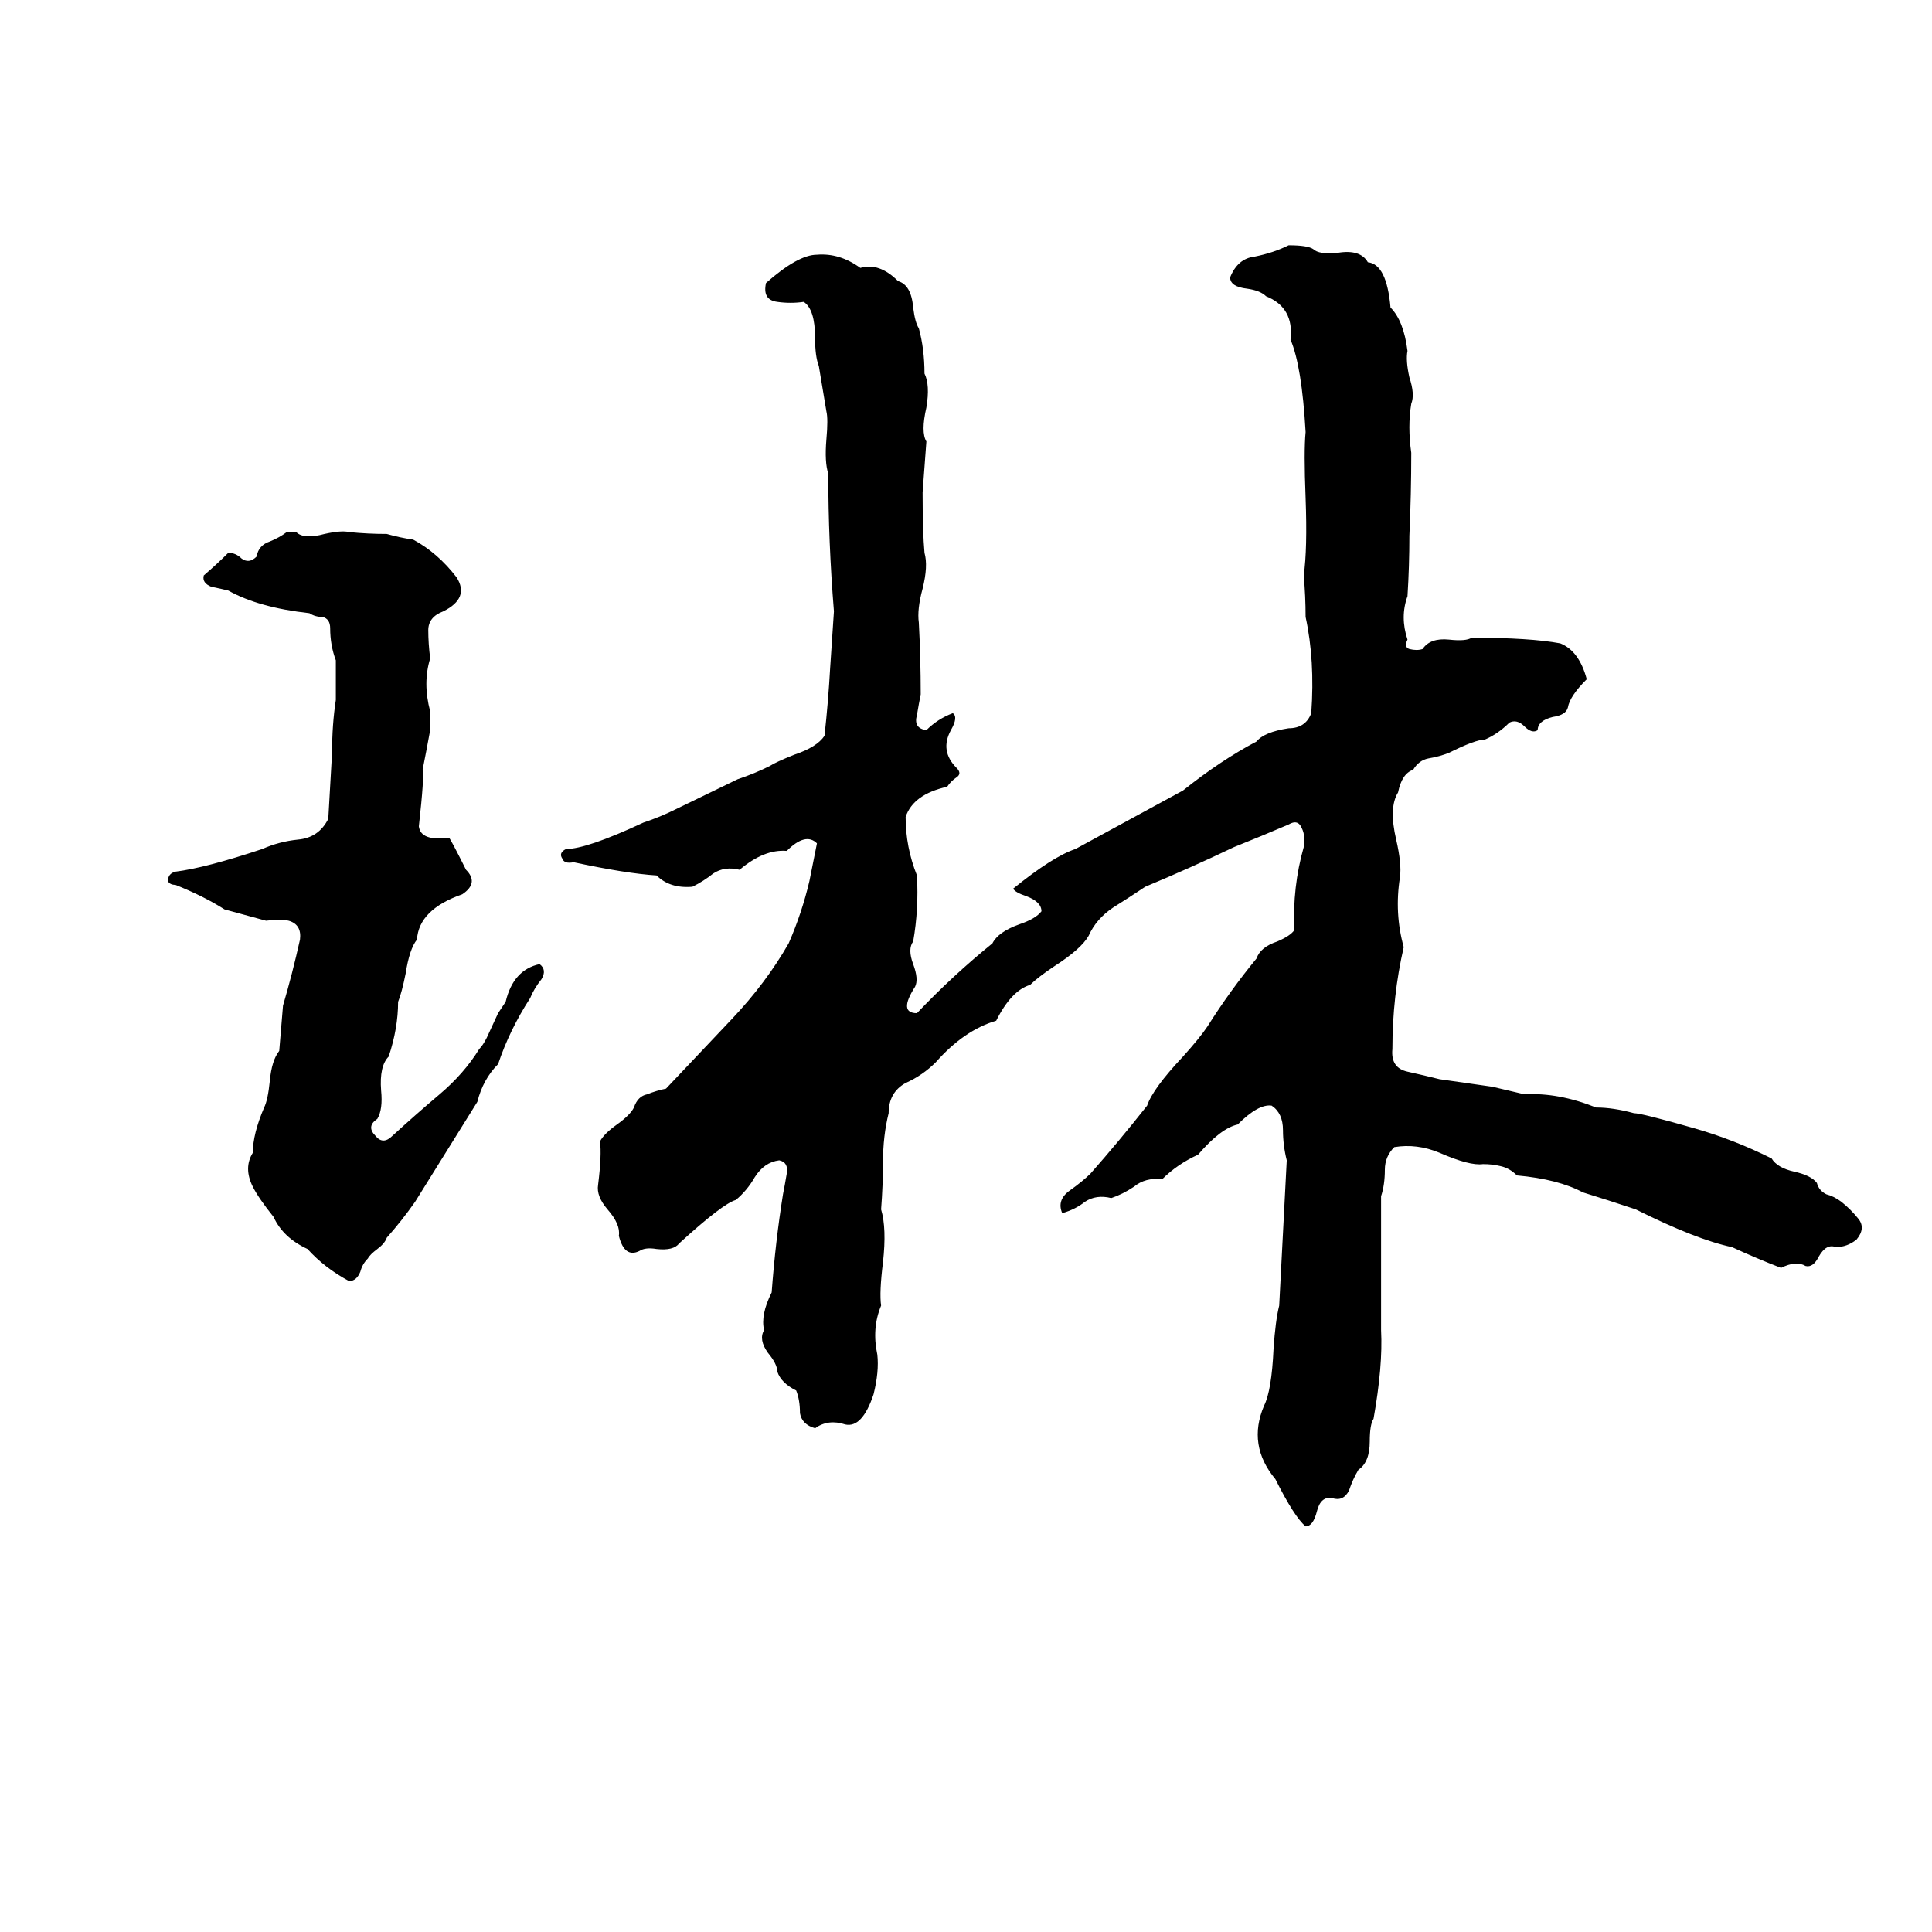 <svg xmlns="http://www.w3.org/2000/svg" viewBox="0 -800 1024 1024">
	<path fill="#000000" d="M683 -670Q693 -670 696 -668Q699 -665 709 -666Q721 -668 725 -661Q735 -660 737 -637Q744 -630 746 -614Q745 -609 747 -600Q750 -591 748 -586Q746 -574 748 -560Q748 -538 747 -516Q747 -500 746 -484Q742 -473 746 -461Q744 -457 747 -456Q751 -455 754 -456Q758 -462 768 -461Q777 -460 780 -462Q811 -462 827 -459Q837 -455 841 -440Q832 -431 831 -425Q830 -421 823 -420Q815 -418 815 -413Q812 -411 808 -415Q804 -419 800 -417Q794 -411 787 -408Q782 -408 768 -401Q763 -399 757 -398Q752 -397 749 -392Q743 -390 741 -380Q736 -372 740 -355Q743 -342 742 -335Q739 -316 744 -298Q738 -272 738 -244Q737 -234 746 -232Q755 -230 763 -228Q777 -226 791 -224Q804 -221 808 -220Q826 -221 846 -213Q855 -213 866 -210Q870 -210 898 -202Q919 -196 939 -186Q942 -181 951 -179Q960 -177 963 -173Q964 -169 968 -167Q972 -166 976 -163Q981 -159 985 -154Q989 -149 984 -143Q979 -139 973 -139Q968 -141 964 -134Q961 -128 957 -129Q952 -132 944 -128Q931 -133 918 -139Q899 -143 867 -159Q852 -164 839 -168Q826 -175 804 -177Q800 -181 795 -182Q791 -183 786 -183Q779 -182 763 -189Q751 -194 739 -192Q734 -187 734 -180Q734 -172 732 -166Q732 -130 732 -95Q733 -76 728 -48Q726 -45 726 -36Q726 -25 720 -21Q717 -16 715 -10Q712 -4 706 -6Q700 -7 698 1Q696 9 692 9Q686 4 676 -16Q661 -34 670 -55Q674 -63 675 -85Q676 -100 678 -108Q680 -146 682 -185Q680 -193 680 -201Q680 -210 674 -214Q667 -215 656 -204Q647 -202 635 -188Q624 -183 616 -175Q607 -176 601 -171Q595 -167 589 -165Q581 -167 575 -163Q570 -159 563 -157Q560 -164 567 -169Q574 -174 578 -178Q593 -195 608 -214Q611 -223 627 -240Q636 -250 640 -256Q652 -275 666 -292Q668 -298 677 -301Q684 -304 686 -307Q685 -330 691 -351Q692 -357 690 -361Q688 -366 683 -363Q669 -357 654 -351Q631 -340 607 -330Q598 -324 590 -319Q581 -313 577 -304Q573 -297 559 -288Q550 -282 546 -278Q536 -275 528 -259Q511 -254 496 -237Q489 -230 480 -226Q471 -221 471 -210Q468 -198 468 -184Q468 -172 467 -159Q470 -149 468 -131Q466 -115 467 -108Q462 -96 465 -82Q466 -73 463 -61Q457 -43 448 -45Q439 -48 432 -43Q425 -45 424 -51Q424 -58 422 -63Q414 -67 412 -73Q412 -77 407 -83Q402 -90 405 -95Q403 -103 409 -115Q411 -142 415 -167Q416 -172 417 -178Q418 -184 413 -185Q405 -184 400 -176Q396 -169 390 -164Q383 -162 360 -141Q357 -137 348 -138Q342 -139 339 -137Q331 -133 328 -145Q329 -151 322 -159Q316 -166 317 -172Q319 -188 318 -195Q320 -199 327 -204Q334 -209 336 -213Q338 -219 343 -220Q348 -222 353 -223Q370 -241 388 -260Q406 -279 418 -300Q425 -316 429 -333Q431 -343 433 -353Q427 -359 417 -349Q405 -350 392 -339Q384 -341 378 -337Q373 -333 367 -330Q355 -329 348 -336Q332 -337 304 -343Q299 -342 298 -345Q296 -348 300 -350Q311 -350 341 -364Q350 -367 358 -371L391 -387Q400 -390 408 -394Q411 -396 421 -400Q433 -404 437 -410Q439 -428 440 -446Q441 -461 442 -476Q439 -513 439 -549Q437 -555 438 -567Q439 -578 438 -582Q436 -594 434 -606Q432 -611 432 -621Q432 -636 426 -640Q419 -639 412 -640Q404 -641 406 -650Q423 -665 433 -665Q445 -666 456 -658Q466 -661 476 -651Q483 -649 484 -637Q485 -629 487 -626Q490 -615 490 -602Q493 -596 491 -584Q488 -571 491 -566Q490 -552 489 -539Q489 -518 490 -507Q492 -500 489 -488Q486 -477 487 -470Q488 -451 488 -432Q487 -427 486 -421Q484 -414 491 -413Q497 -419 505 -422Q508 -420 504 -413Q498 -402 507 -393Q510 -390 507 -388Q504 -386 502 -383Q484 -379 480 -367Q480 -351 486 -336Q487 -318 484 -301Q481 -297 484 -289Q487 -281 485 -277Q476 -263 486 -263Q505 -283 526 -300Q529 -306 540 -310Q549 -313 552 -317Q552 -322 544 -325Q538 -327 537 -329Q558 -346 570 -350L627 -381Q647 -397 666 -407Q670 -412 683 -414Q692 -414 695 -422Q697 -450 692 -473Q692 -484 691 -495Q693 -509 692 -536Q691 -561 692 -571Q690 -606 684 -620Q686 -637 671 -643Q668 -646 661 -647Q652 -648 652 -653Q656 -663 665 -664Q675 -666 683 -670ZM152 -518H157Q161 -514 172 -517Q181 -519 185 -518Q195 -517 205 -517Q212 -515 219 -514Q232 -507 242 -494Q249 -483 235 -476Q227 -473 227 -466Q227 -459 228 -451Q224 -438 228 -423Q228 -418 228 -413Q226 -402 224 -392Q225 -389 222 -362Q223 -354 238 -356Q239 -355 247 -339Q254 -332 245 -326Q222 -318 221 -302Q217 -297 215 -284Q213 -274 211 -269Q211 -255 206 -240Q201 -235 202 -222Q203 -212 200 -207Q194 -203 199 -198Q203 -193 208 -198Q220 -209 233 -220Q246 -231 254 -244Q256 -246 258 -250L264 -263Q266 -266 268 -269Q272 -286 286 -289Q290 -286 287 -281Q283 -276 281 -271Q270 -254 264 -236Q256 -228 253 -216L220 -163Q213 -153 205 -144Q204 -141 200 -138Q196 -135 195 -133Q192 -130 191 -126Q189 -121 185 -121Q172 -128 163 -138Q150 -144 145 -155Q137 -165 134 -171Q129 -181 134 -189Q134 -199 140 -213Q142 -217 143 -227Q144 -238 148 -243Q149 -255 150 -267Q155 -284 159 -302Q160 -310 153 -312Q149 -313 141 -312Q130 -315 119 -318Q108 -325 93 -331Q90 -331 89 -333Q89 -337 93 -338Q109 -340 139 -350Q148 -354 158 -355Q169 -356 174 -366Q175 -383 176 -401Q176 -416 178 -429Q178 -439 178 -450Q175 -458 175 -467Q175 -472 171 -473Q167 -473 164 -475Q137 -478 121 -487Q117 -488 112 -489Q107 -491 108 -495Q115 -501 121 -507Q125 -507 128 -504Q132 -501 136 -505Q137 -511 143 -513Q148 -515 152 -518Z"/>
</svg>